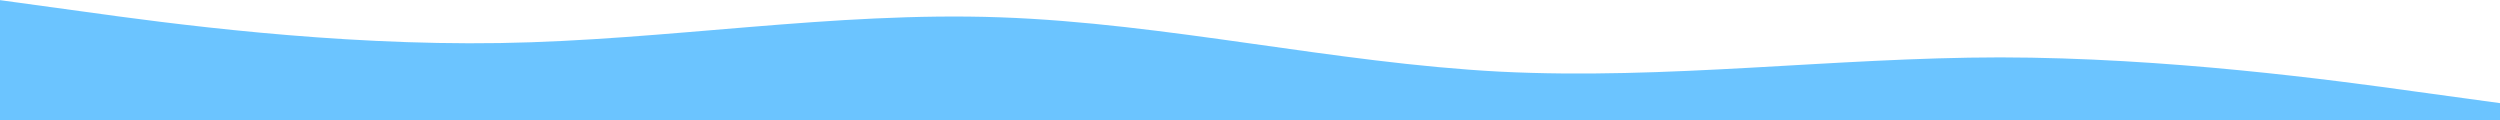 <svg width="3408" height="164" viewBox="0 0 3408 164" fill="none" xmlns="http://www.w3.org/2000/svg">
<path id="Vector" d="M0 0.2L113.6 15.776C227.2 31.644 454.4 62.356 681.6 58.7C908.8 55.044 1136 15.556 1363.2 23.6C1590.4 31.644 1817.6 85.756 2044.8 97.676C2272 109.156 2499.2 78.444 2726.4 78.224C2953.6 78.444 3180.8 109.156 3294.4 125.024L3408 140.6V164H3294.4C3180.8 164 2953.6 164 2726.4 164C2499.2 164 2272 164 2044.8 164C1817.6 164 1590.4 164 1363.2 164C1136 164 908.8 164 681.6 164C454.4 164 227.2 164 113.6 164H0V0.2Z" fill="#6BC4FF"/>
</svg>

